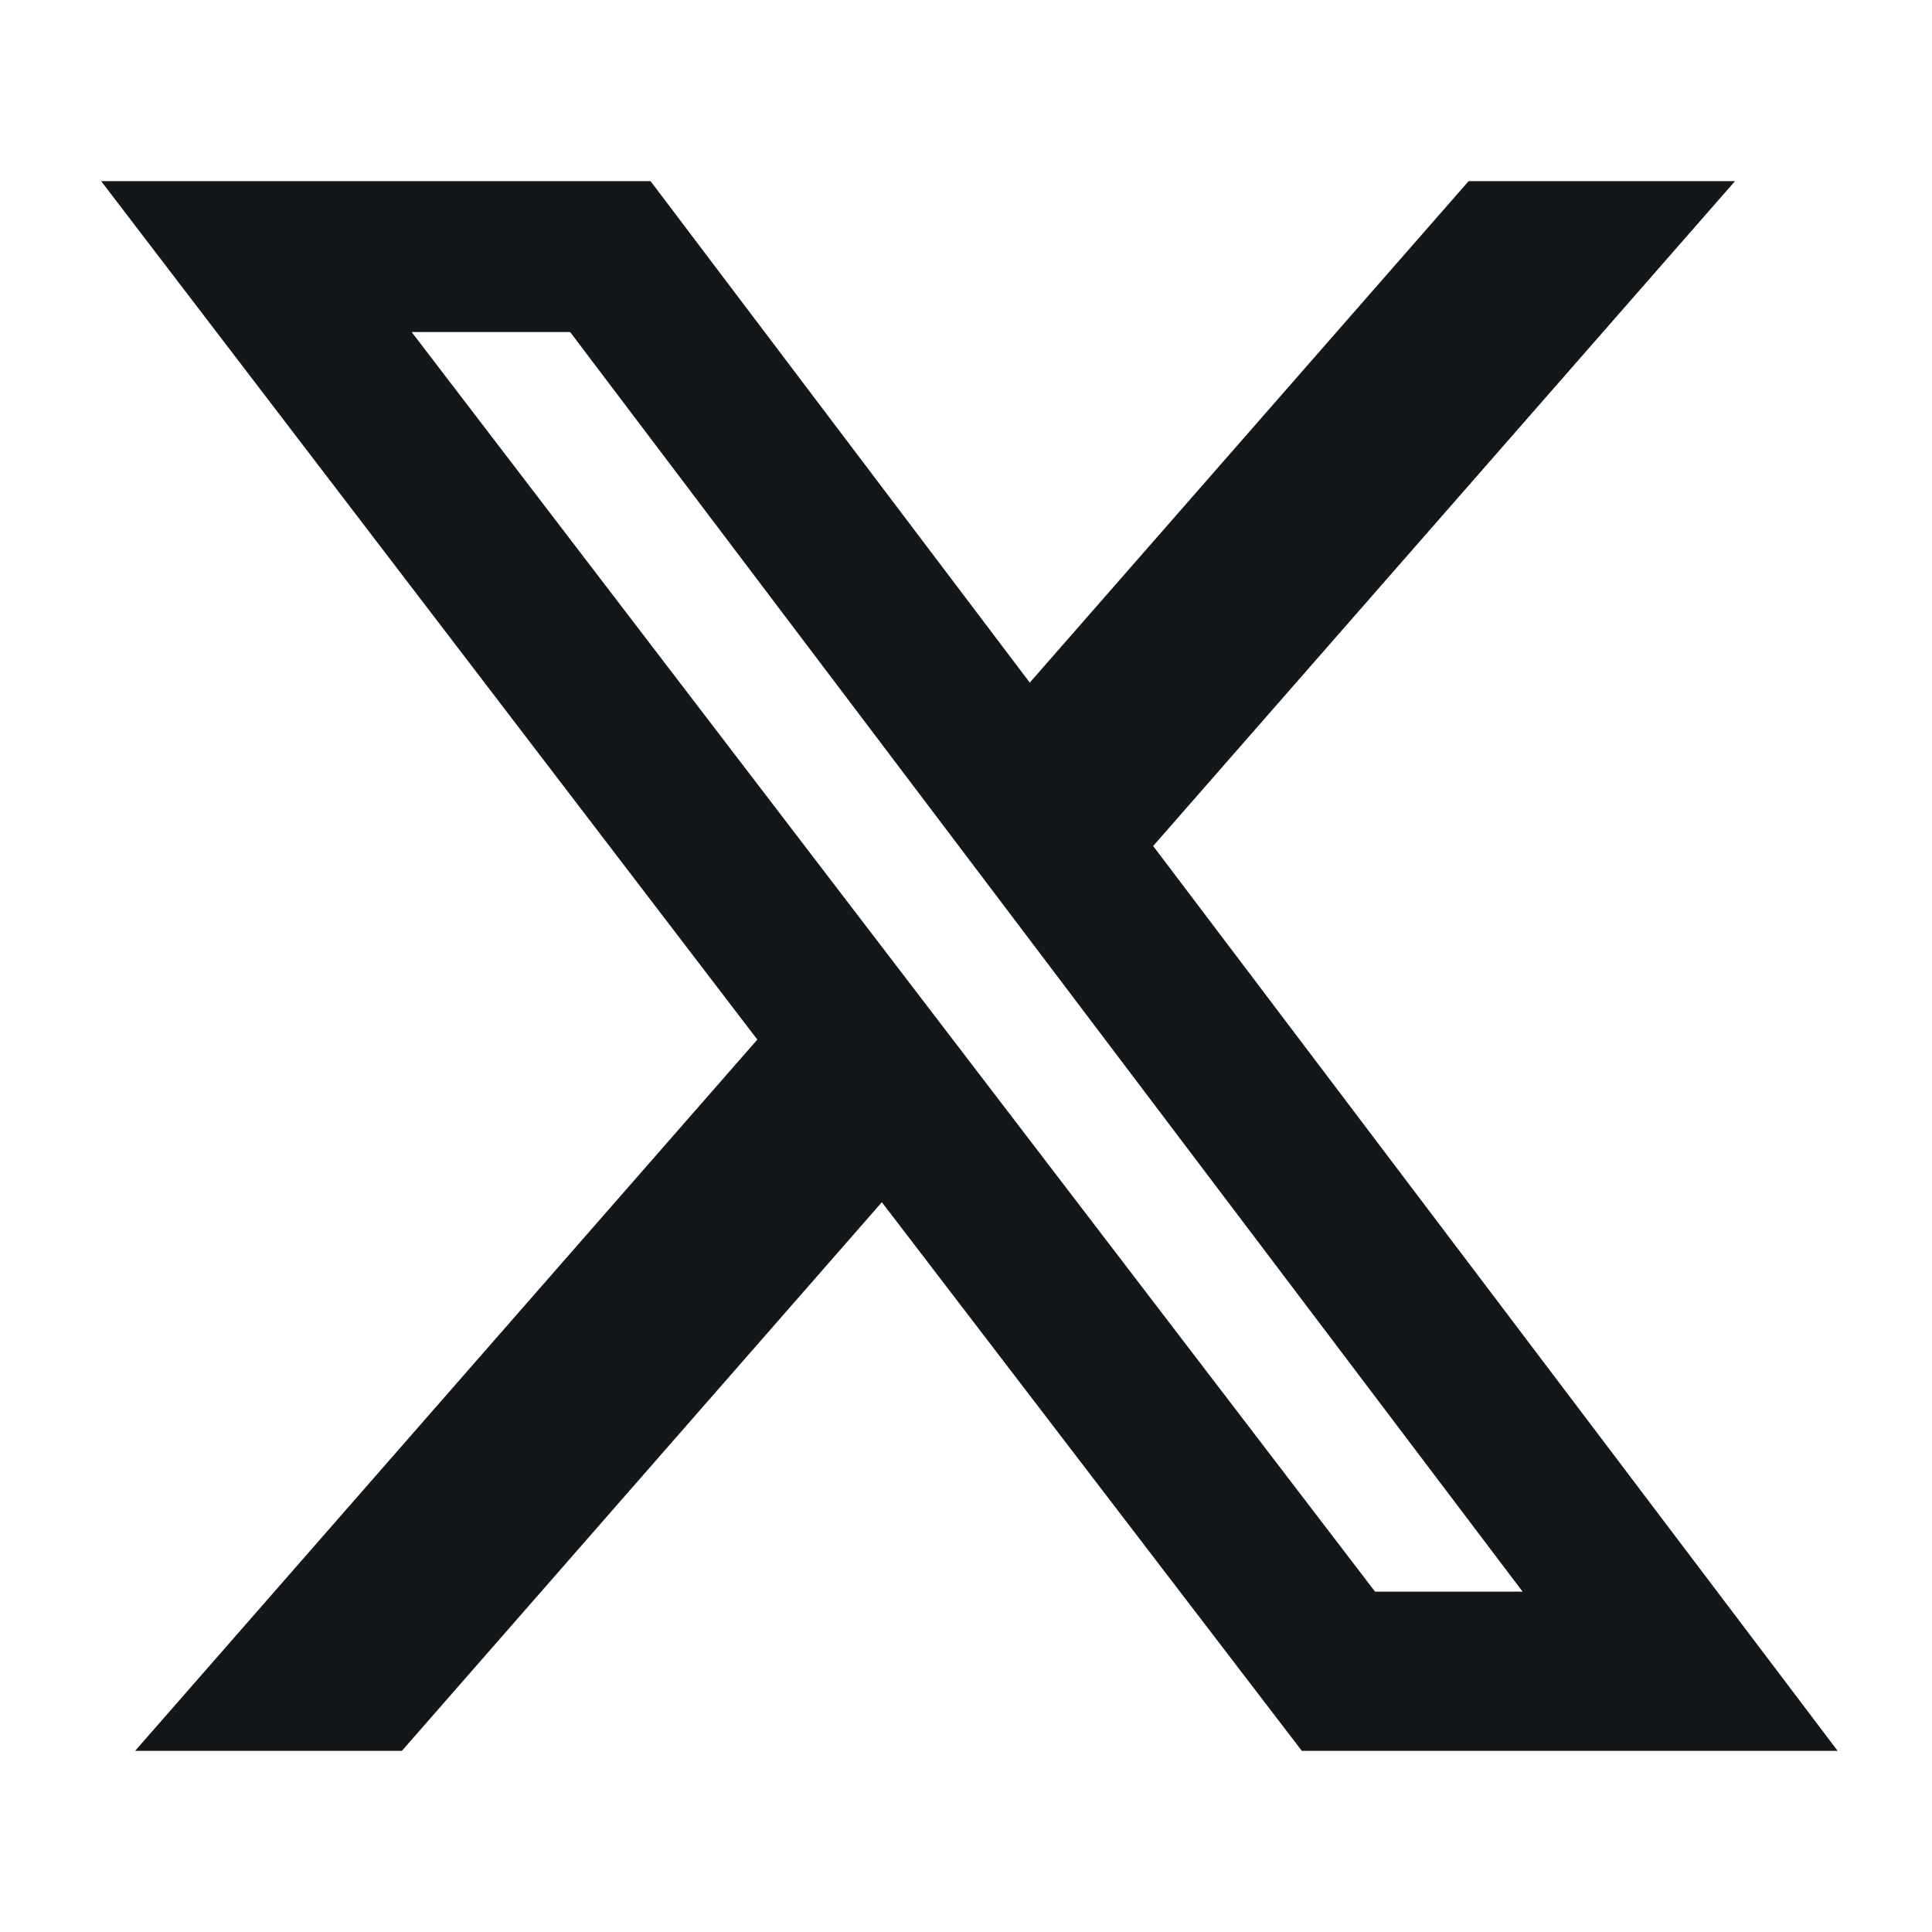 <svg xmlns="http://www.w3.org/2000/svg" viewBox="0 0 512 512"><!--!Font Awesome Free 6.5.1 by @fontawesome - https://fontawesome.com License - https://fontawesome.com/license/free Copyright 2024 Fonticons, Inc.--><path fill="#14171a" d="M389.2 48h70.6L305.6 224.2 487 464H345L233.7 318.6 106.5 464H35.8L200.7 275.5 26.8 48H172.4L272.9 180.9 389.2 48zM364.4 421.8h39.1L151.1 88h-42L364.4 421.8z"/></svg>